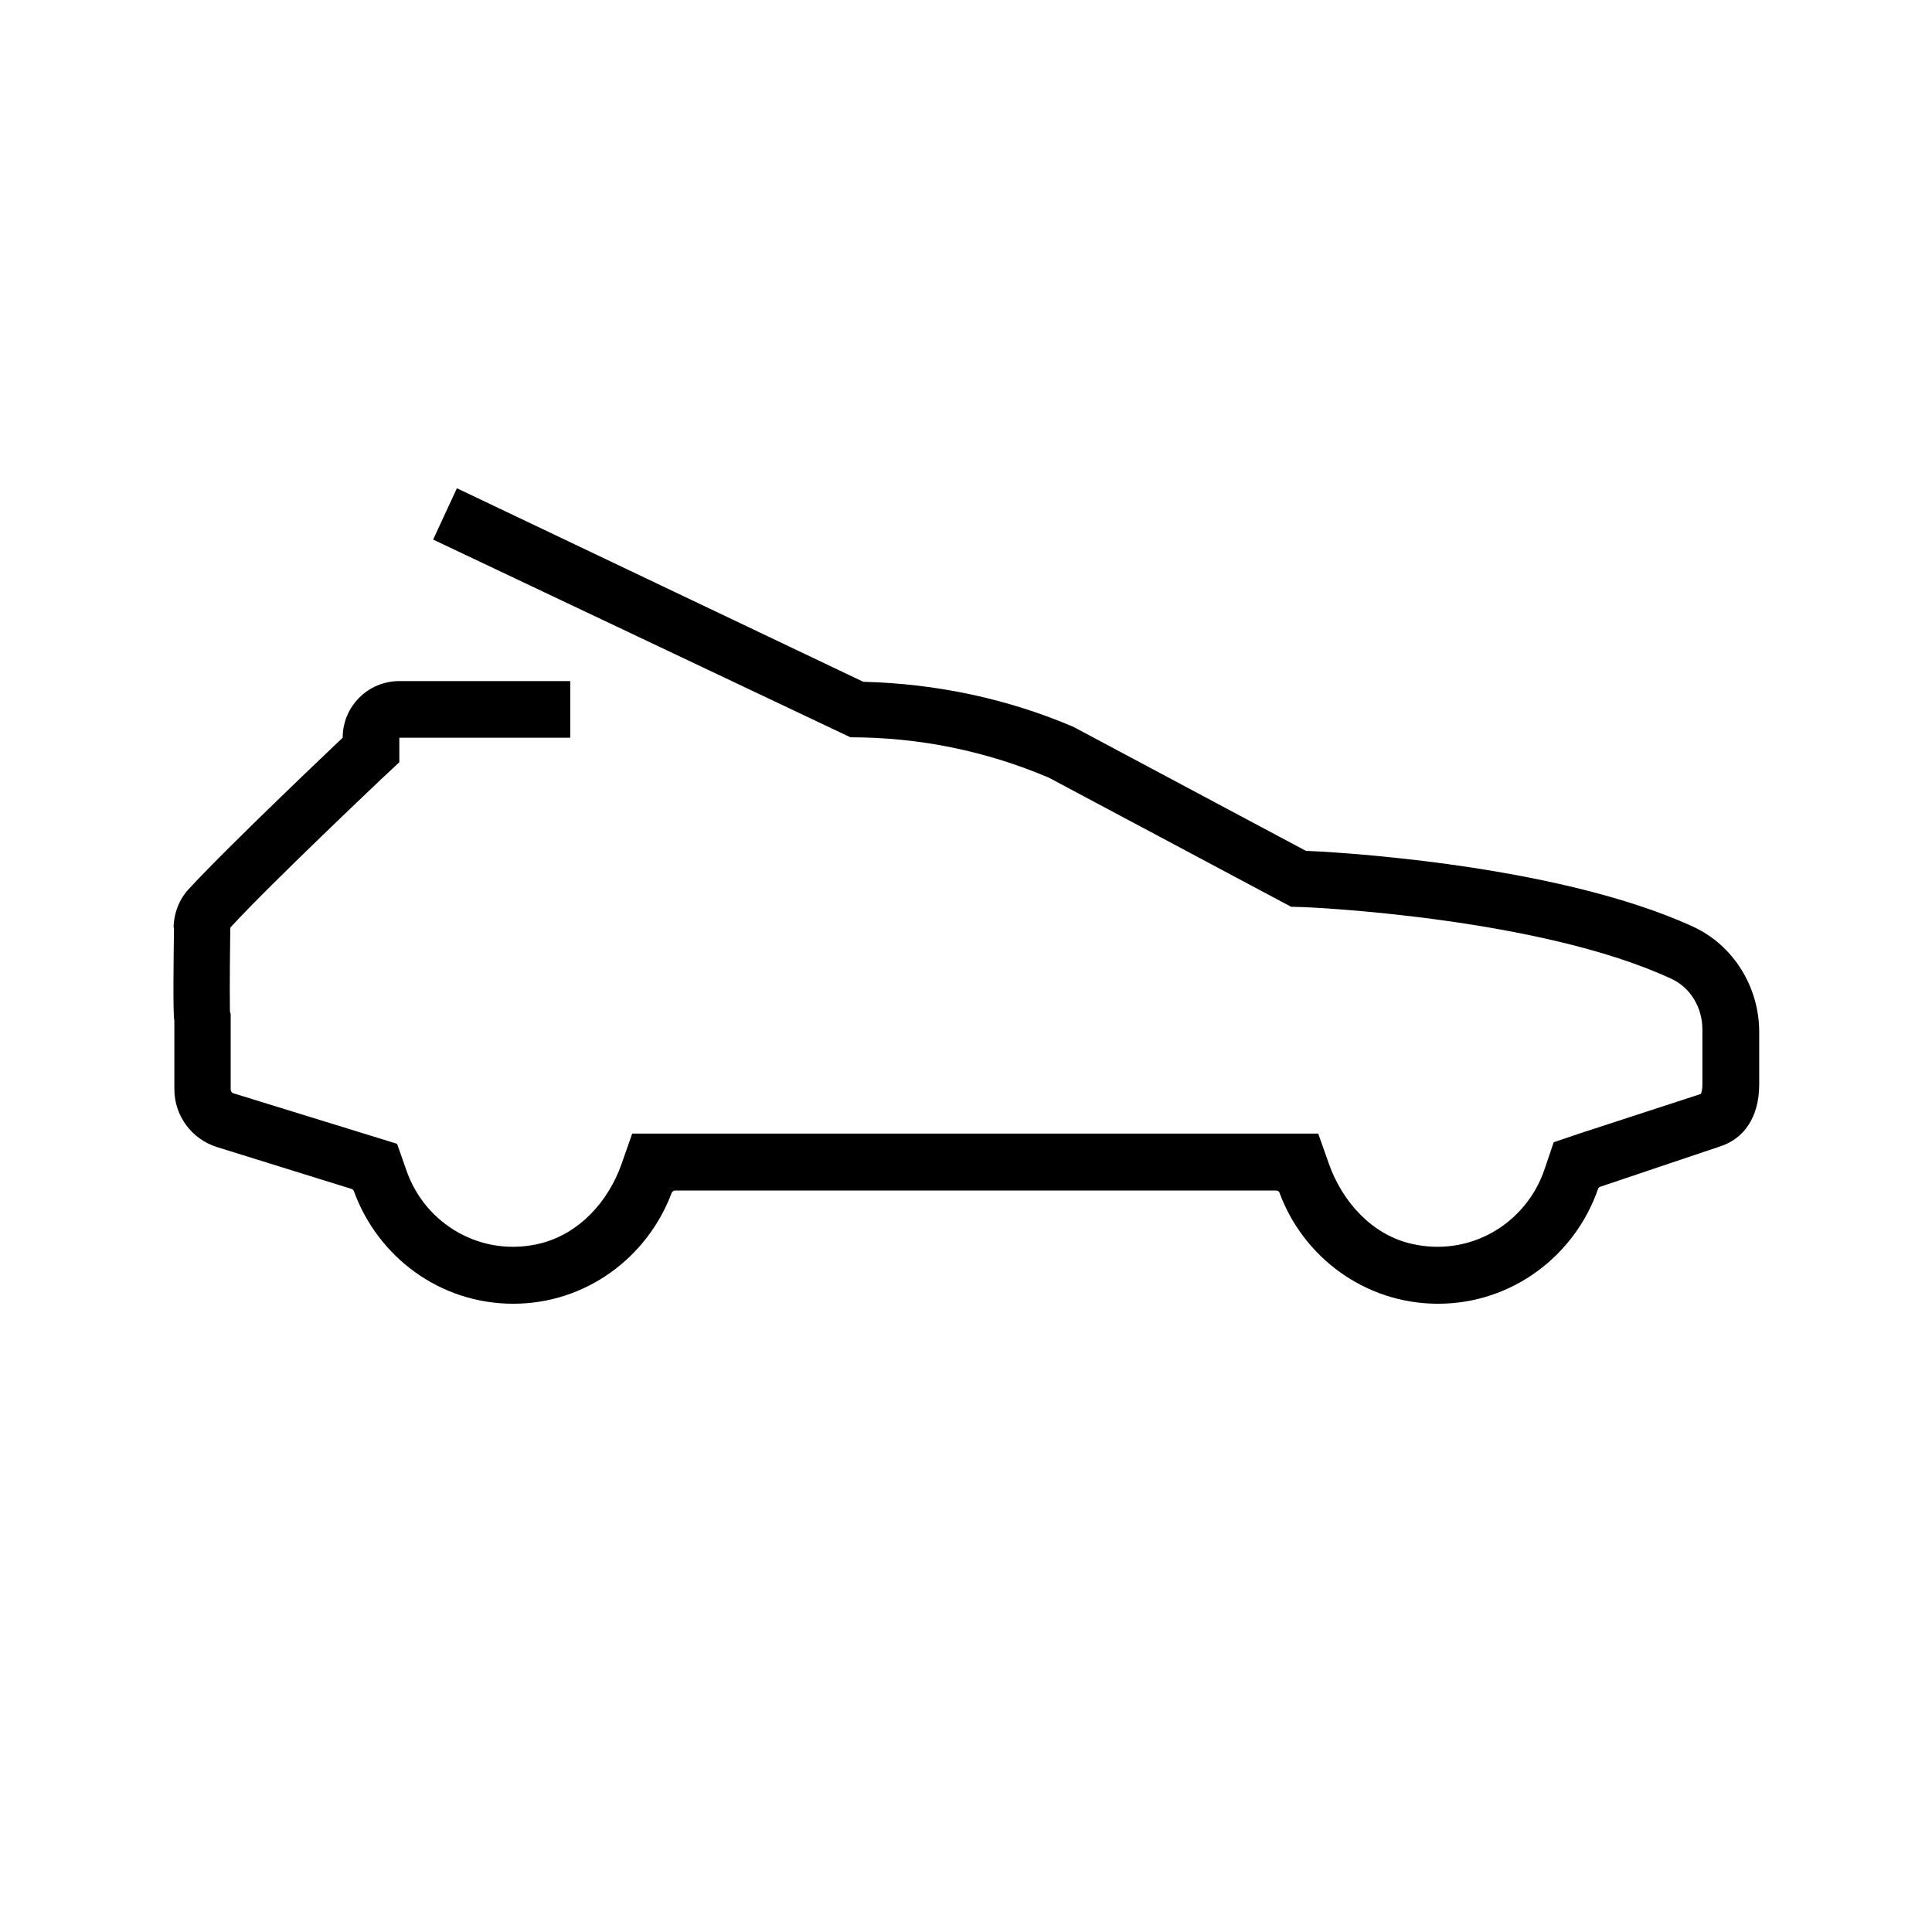 <svg xmlns="http://www.w3.org/2000/svg" viewBox="0 0 32 32" width="100%" height="100%"><path d="M2.875 15.363c.006-.244.094-.475.263-.65.694-.75 2.538-2.494 2.538-2.494 0-.519.419-.938.938-.938h2.831v.938H6.614v.406l-.294.275c-.019.019-1.825 1.725-2.487 2.444-.013.012-.019.025-.019.044-.013.938-.006 1.262-.006 1.363l.013.044v1.25c0 .031.019.056.044.063l2.712.837.156.444c.313.9 1.256 1.444 2.219 1.206.644-.163 1.125-.694 1.344-1.319l.175-.5h11.363l.181.512c.225.625.712 1.163 1.363 1.313.969.225 1.9-.331 2.206-1.238l.15-.444.444-.15 1.994-.65c.006-.012.025-.063.025-.156v-.913c0-.363-.2-.694-.512-.837-2.2-1.025-6.05-1.188-6.088-1.188l-.212-.006-4.012-2.138c-1.044-.444-2.15-.669-3.287-.669L7.174 8.937l.394-.85 6.719 3.2c.006.006.019.006.025.006 1.188.031 2.362.275 3.463.744l3.844 2.05c.012.006.012.006.019.006.194.006 4.063.181 6.406 1.256.675.313 1.094 1.006 1.094 1.744v.869c0 .544-.256.9-.644 1.025l-1.988.669c-.019.006-.031.019-.038.038-.381 1.1-1.419 1.9-2.65 1.9-1.206 0-2.231-.769-2.625-1.837-.006-.025-.031-.038-.056-.038h-9.956c-.025 0-.05.019-.056.038-.4 1.069-1.419 1.837-2.625 1.837-1.219 0-2.244-.781-2.638-1.863-.006-.019-.019-.031-.037-.038l-2.231-.694c-.419-.131-.706-.519-.706-.956v-1.137c-.025-.094-.013-1.031-.006-1.544z"/></svg>
